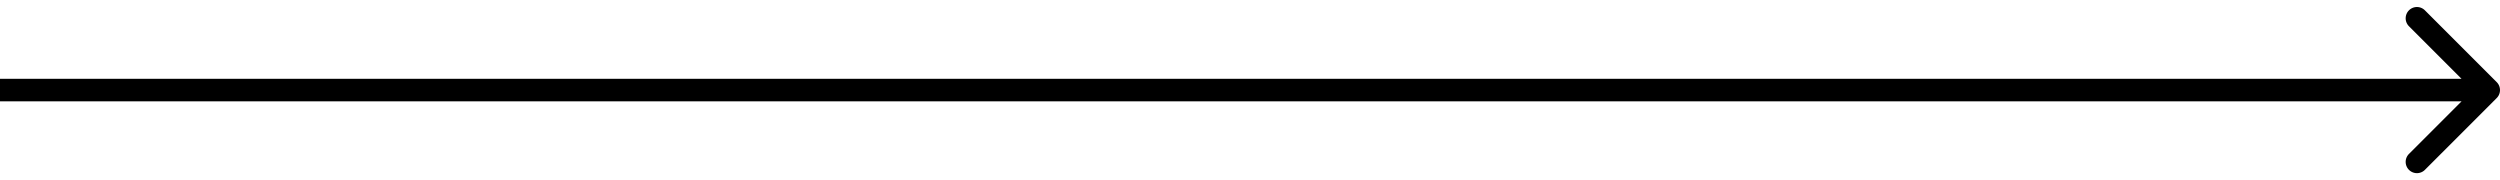 <svg width="222" height="16" fill="none" xmlns="http://www.w3.org/2000/svg"><path d="M221.707 8.707a1 1 0 000-1.414L215.343.929a1 1 0 10-1.414 1.414L219.586 8l-5.657 5.657a1 1 0 101.414 1.414l6.364-6.364zM0 9h221V7H0v2z" fill="currentColor"/></svg>